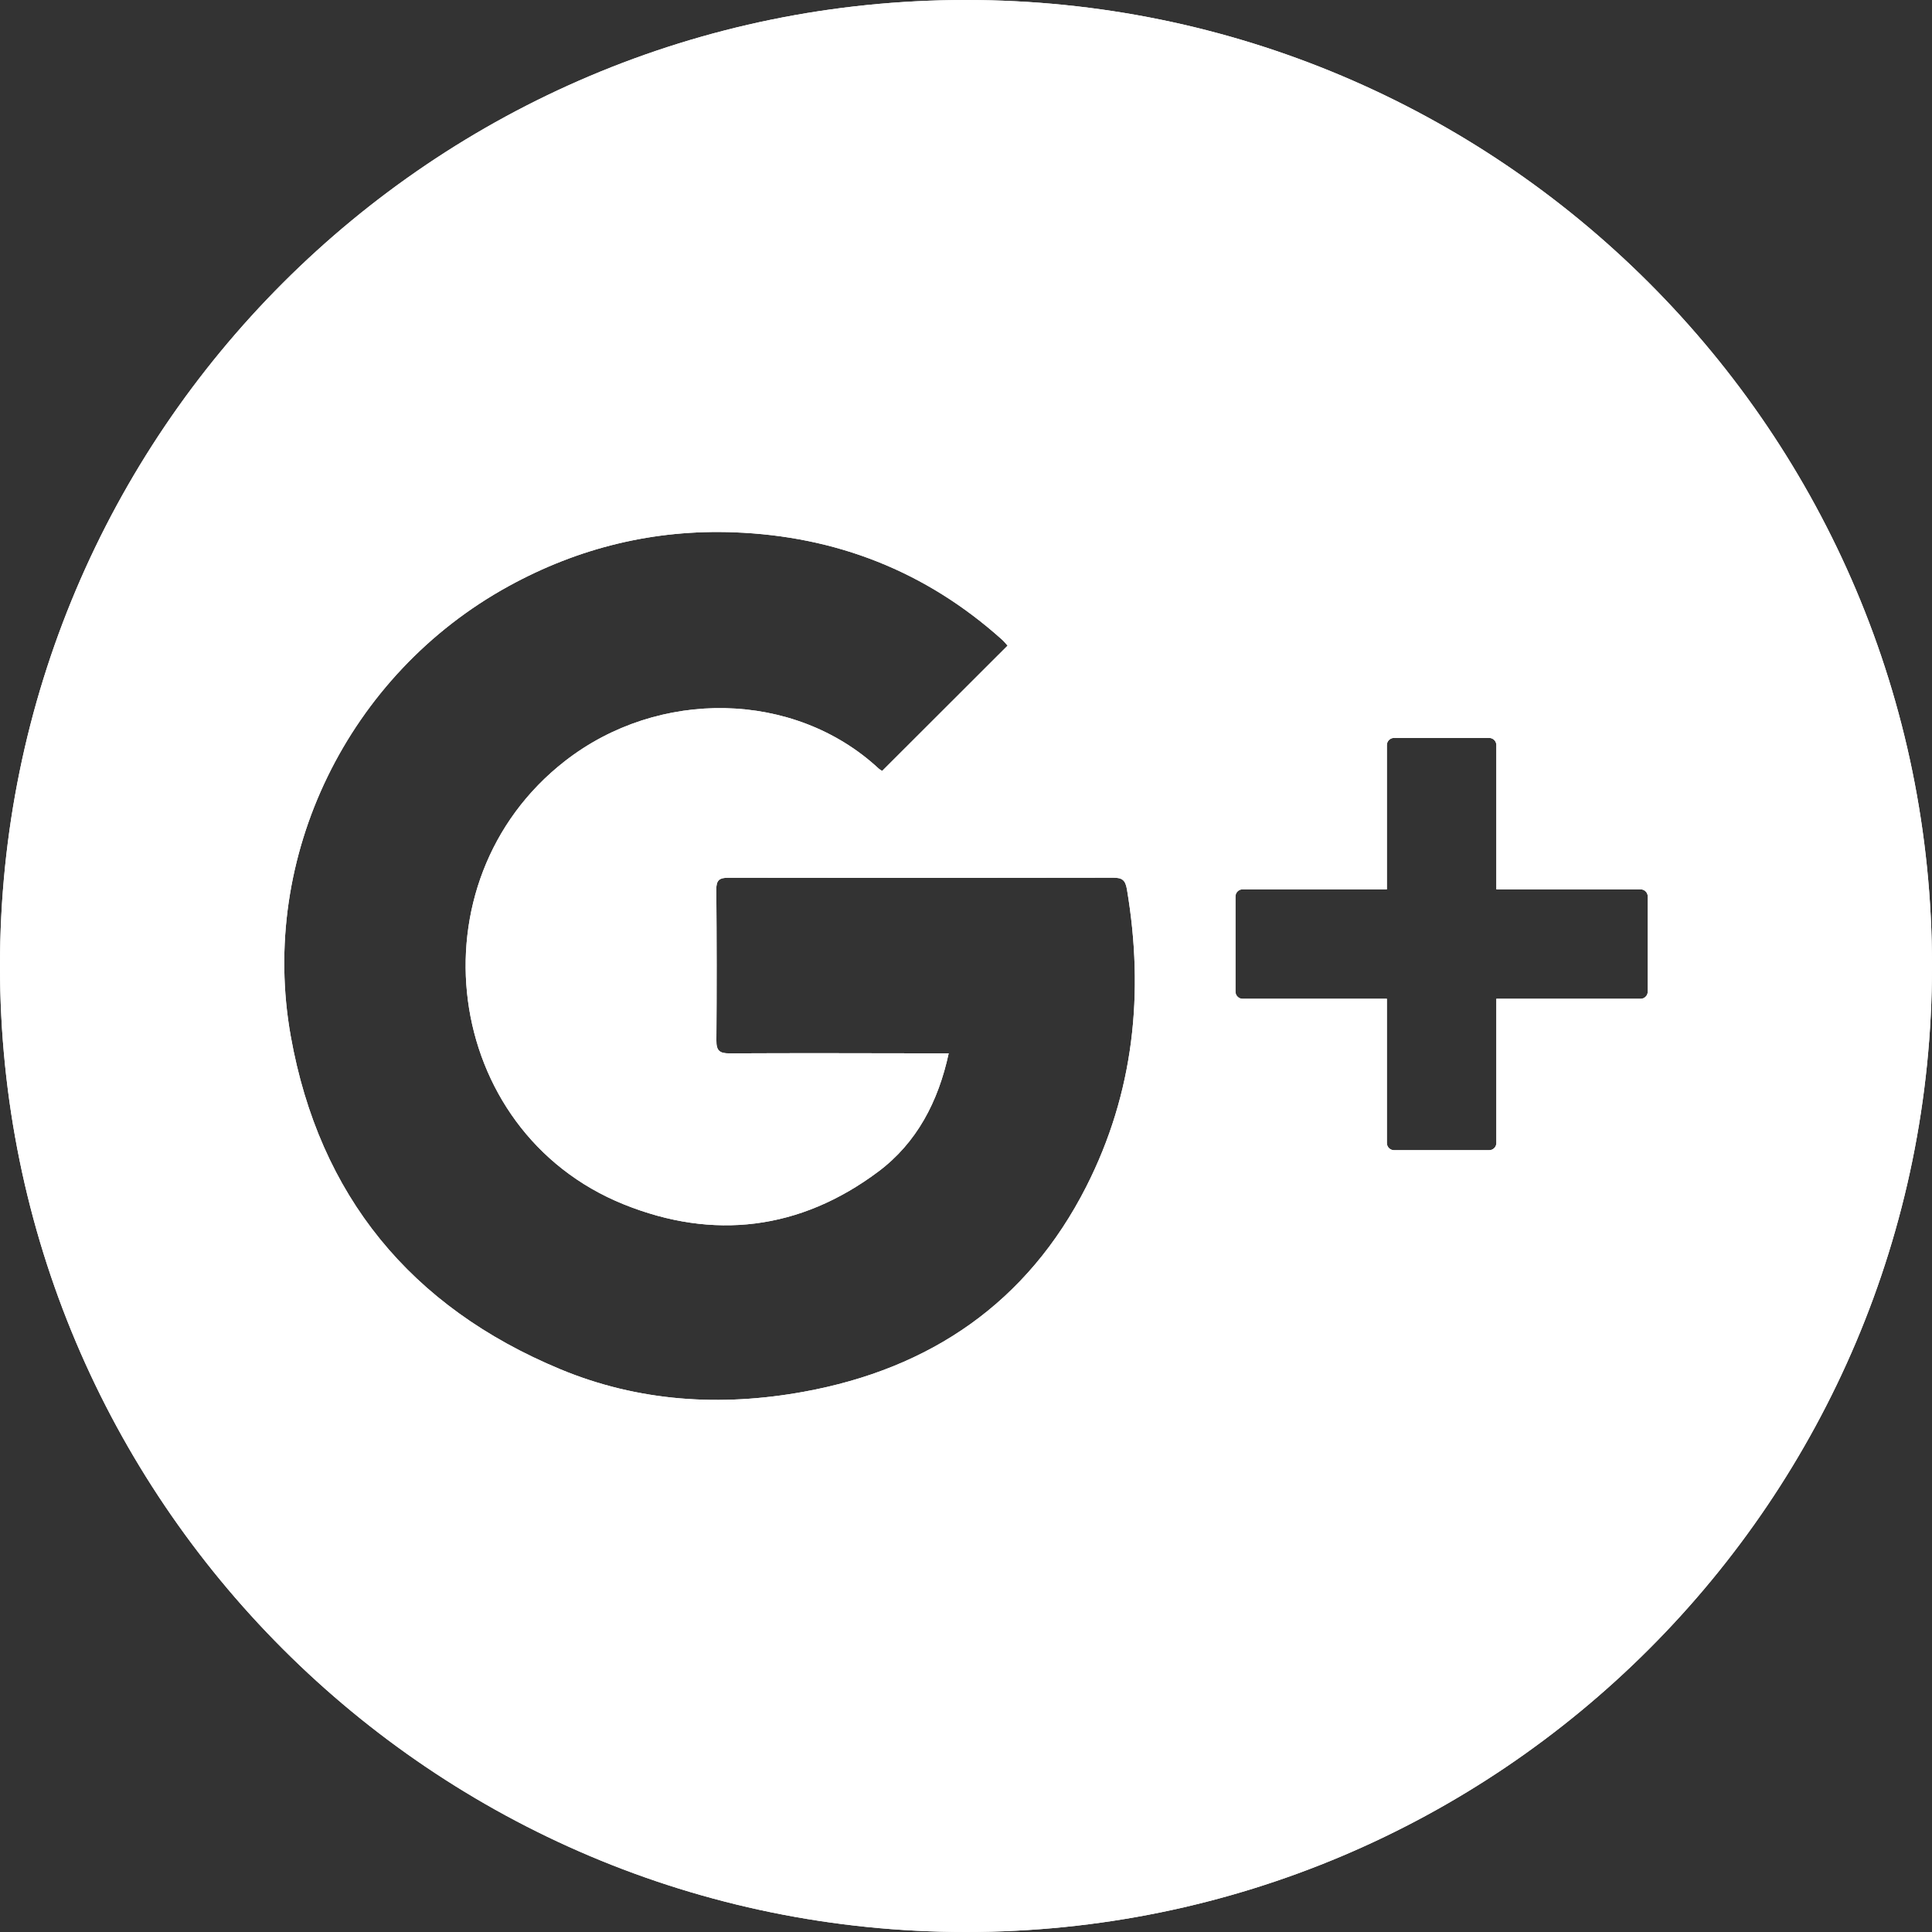 <svg xmlns="http://www.w3.org/2000/svg" viewBox="0 0 333 333"><rect x="0" y="0" width="333" height="333" fill="#333333" stroke="none"/><g fill="#fff"><path d="m166.5 0c-91.96 0-166.5 74.54-166.5 166.5 0 91.95 74.54 166.5 166.5 166.5 91.95 0 166.5-74.55 166.5-166.5 0-91.96-74.55-166.5-166.5-166.5m20.724 204.54c-10.154 19.969-26.832 31.36-48.671 35.34-14.319 2.611-28.478 1.732-41.98-3.88-25.763-10.708-41.545-29.908-46.46-57.4-5.543-31.02 9.935-62.4 37.538-77.56 12.11-6.652 25.08-9.802 38.834-9.293 17.57.65 33.09 6.699 46.25 18.523.362.325.663.717.933 1.013-7.238 7.23-14.383 14.367-21.618 21.594-.141-.095-.418-.235-.637-.438-14.515-13.44-37.91-13.819-54.02-1.276-26.767 20.835-21.264 63.781 10.145 76.43 15.409 6.208 30.354 4.426 43.831-5.647 6.646-4.967 10.36-12.09 12.147-20.391-1.314 0-1.51 0-2.237 0-11.843-.017-23.687-.059-35.53.004-1.734.009-2.289-.47-2.275-2.223.07-8.676.057-17.354-.013-26.03-.013-1.609.545-2.025 2.088-2.02 22.1.04 44.21.04 66.31-.006 1.563-.003 2.109.396 2.385 2.042 2.994 17.817 1.205 35.03-7.02 51.21m96.78-33.617c0 .682-.553 1.235-1.235 1.235h-24.86v24.86c0 .682-.553 1.235-1.235 1.235h-16.397c-.682 0-1.235-.553-1.235-1.235v-24.86h-24.86c-.682 0-1.235-.553-1.235-1.235v-16.396c0-.682.553-1.235 1.235-1.235h24.86v-24.86c0-.682.553-1.235 1.235-1.235h16.397c.682 0 1.235.553 1.235 1.235v24.86h24.86c.682 0 1.235.553 1.235 1.235v16.396"/><path fill-rule="evenodd" d="m166.5 0c-91.96 0-166.5 74.54-166.5 166.5 0 91.95 74.54 166.5 166.5 166.5 91.95 0 166.5-74.55 166.5-166.5 0-91.96-74.55-166.5-166.5-166.5m20.724 204.54c-10.154 19.969-26.832 31.36-48.671 35.34-14.319 2.611-28.478 1.732-41.98-3.88-25.763-10.708-41.545-29.908-46.46-57.4-5.543-31.02 9.935-62.4 37.538-77.56 12.11-6.652 25.08-9.802 38.834-9.293 17.57.65 33.09 6.699 46.25 18.523.362.325.663.717.933 1.013-7.238 7.23-14.383 14.367-21.618 21.594-.141-.095-.418-.235-.637-.438-14.515-13.44-37.91-13.819-54.02-1.276-26.767 20.835-21.264 63.781 10.145 76.43 15.409 6.208 30.354 4.426 43.831-5.647 6.646-4.967 10.36-12.09 12.147-20.391-1.314 0-1.51 0-2.237 0-11.843-.017-23.687-.059-35.53.004-1.734.009-2.289-.47-2.275-2.223.07-8.676.057-17.354-.013-26.03-.013-1.609.545-2.025 2.088-2.02 22.1.04 44.21.04 66.31-.006 1.563-.003 2.109.396 2.385 2.042 2.994 17.817 1.205 35.03-7.02 51.21m96.78-33.617c0 .682-.553 1.235-1.235 1.235h-24.86v24.86c0 .682-.553 1.235-1.235 1.235h-16.397c-.682 0-1.235-.553-1.235-1.235v-24.86h-24.86c-.682 0-1.235-.553-1.235-1.235v-16.396c0-.682.553-1.235 1.235-1.235h24.86v-24.86c0-.682.553-1.235 1.235-1.235h16.397c.682 0 1.235.553 1.235 1.235v24.86h24.86c.682 0 1.235.553 1.235 1.235v16.396"/></g></svg>